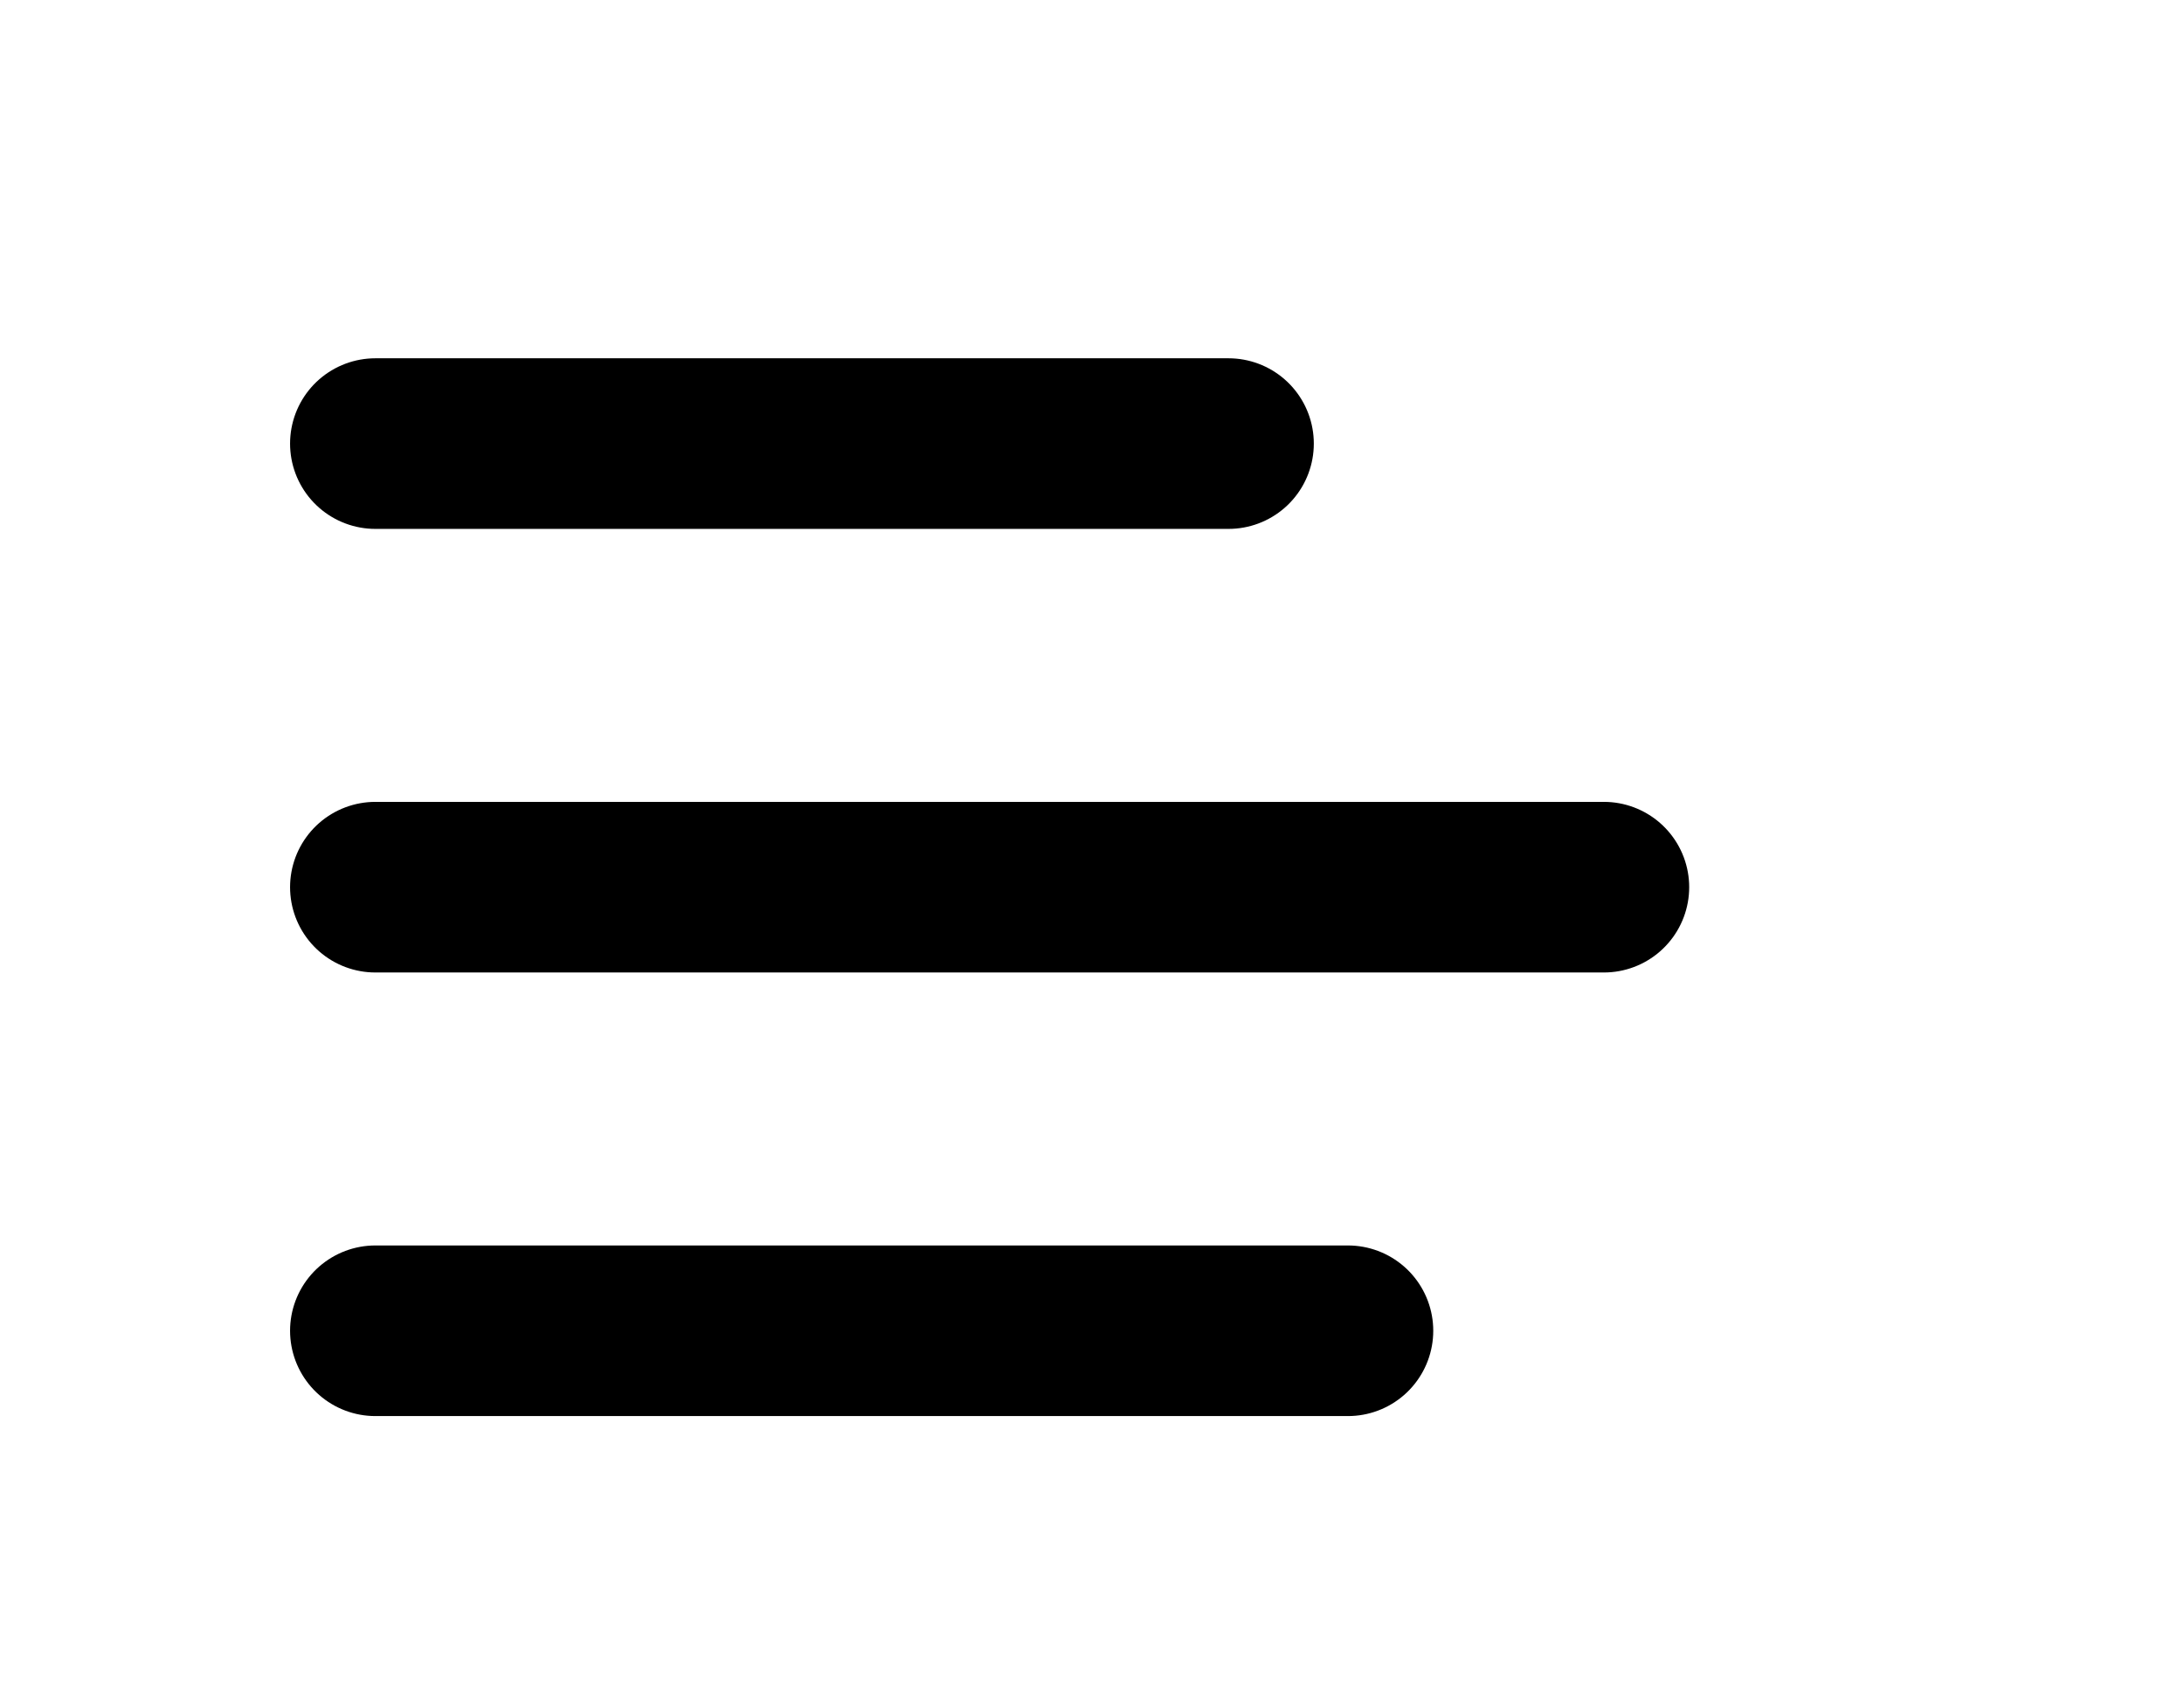 <svg width="64" height="50" viewBox="0 0 64 50" fill="none" xmlns="http://www.w3.org/2000/svg">
<path d="M11 13H36" stroke="black" stroke-width="5" stroke-linecap="round" stroke-linejoin="round"/>
<path d="M11 26H47" stroke="black" stroke-width="5" stroke-linecap="round" stroke-linejoin="round"/>
<path d="M11 39H39.5" stroke="black" stroke-width="5" stroke-linecap="round" stroke-linejoin="round"/>
</svg>
